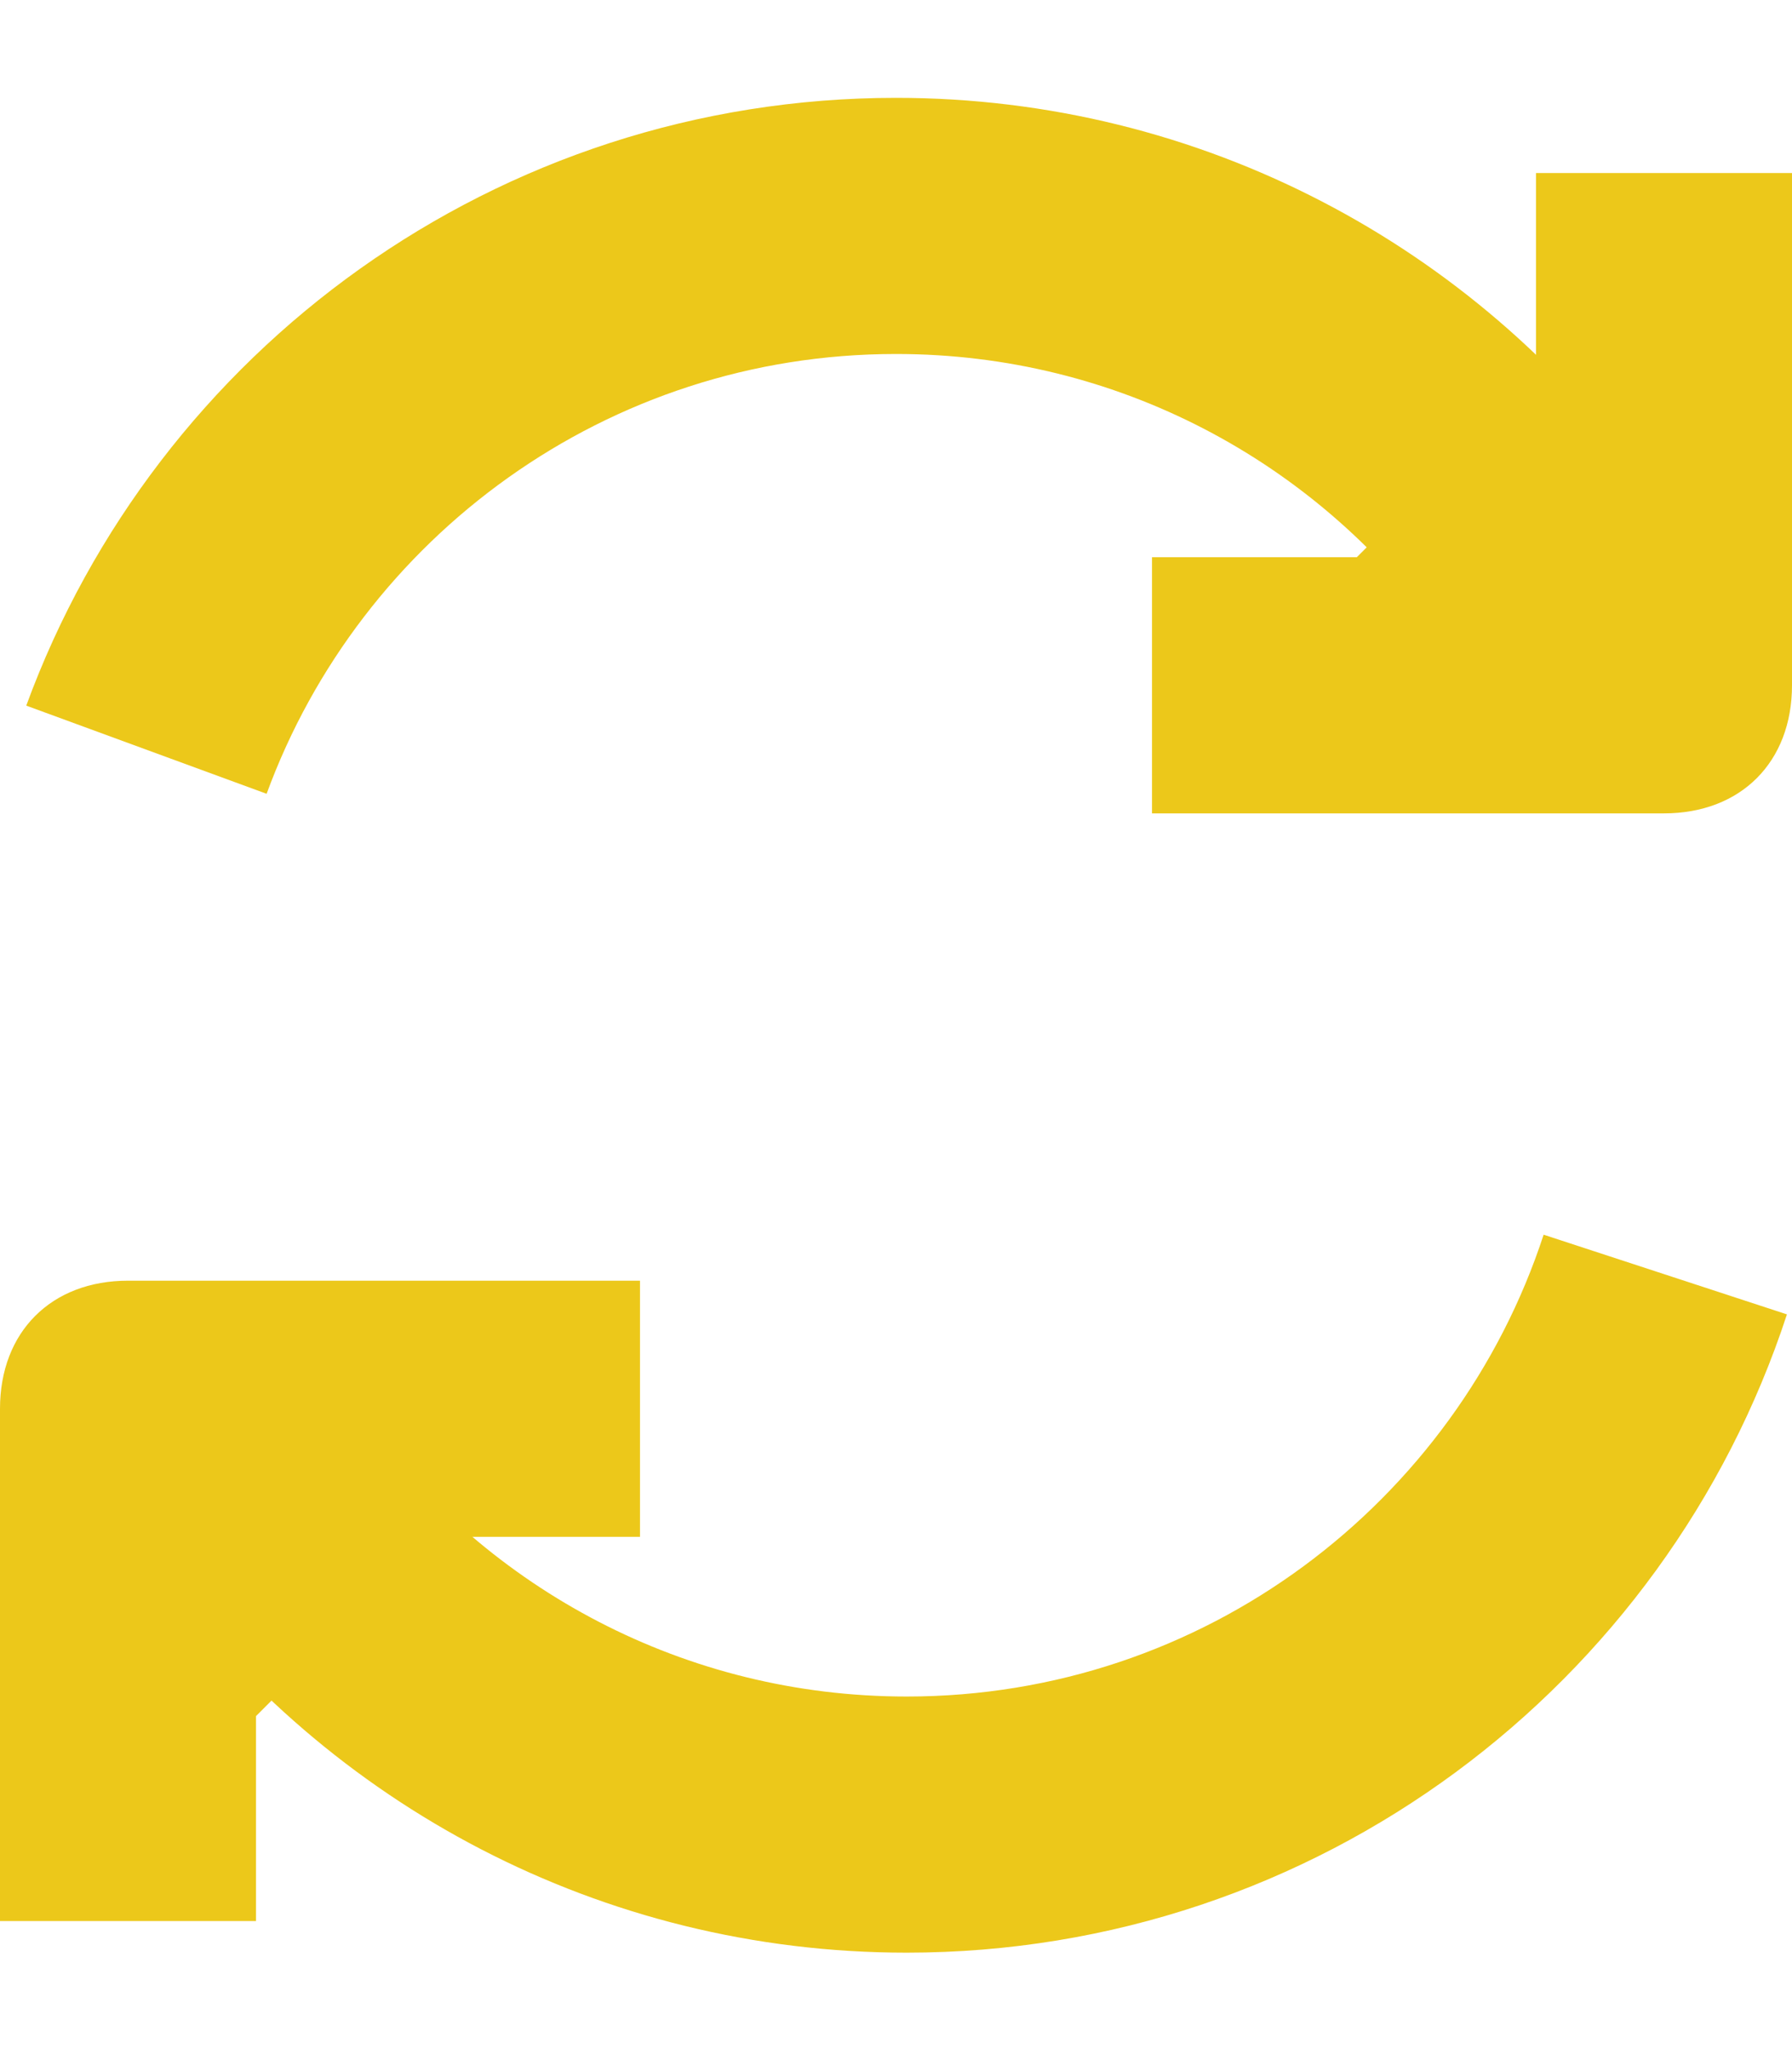 <?xml version="1.0" encoding="UTF-8" standalone="no"?>
<svg width="14px" height="16px" viewBox="0 0 14 16" version="1.1" xmlns="http://www.w3.org/2000/svg" xmlns:xlink="http://www.w3.org/1999/xlink">
    <!-- Generator: Sketch 3.6.1 (26313) - http://www.bohemiancoding.com/sketch -->
    <title>icon-revise</title>
    <desc>Created with Sketch.</desc>
    <defs></defs>
    <g id="Mar-15" stroke="none" stroke-width="1" fill="none" fill-rule="evenodd">
        <g id="Interactions" transform="translate(-1581, -1098)">
            <g id="icon-revise" transform="translate(1574, 1092)">
                <g></g>
                <path d="M8.144,11.854 C9.019,9.467 11.311,7.764 14,7.764 C16.065,7.764 17.896,8.768 19.03,10.315 M20.01,15.952 C19.194,18.445 16.849,20.247 14.083,20.247 C12.018,20.247 10.186,19.243 9.051,17.696" id="Stroke-1" stroke="#ECC81A" stroke-width="2"></path>
                <path d="M19,10.751 L19,12.351 L21,12.351 L21,8.351 C21,7.751 20.6,7.351 20,7.351 L16,7.351 L16,7.351 L16,9.351 L17.6,9.351" id="Shape" fill="#ECC81A" transform="translate(18.5, 9.851) rotate(-270) translate(-18.5, -9.851) "></path>
                <path d="M10,19.4 L10,21 L12,21 L12,17 C12,16.4 11.6,16 11,16 L7,16 L7,16 L7,18 L8.6,18" id="Shape-Copy" fill="#ECC81A" transform="translate(9.5, 18.5) rotate(-90) translate(-9.5, -18.5) "></path>
            </g>
        </g>
    </g>
</svg>